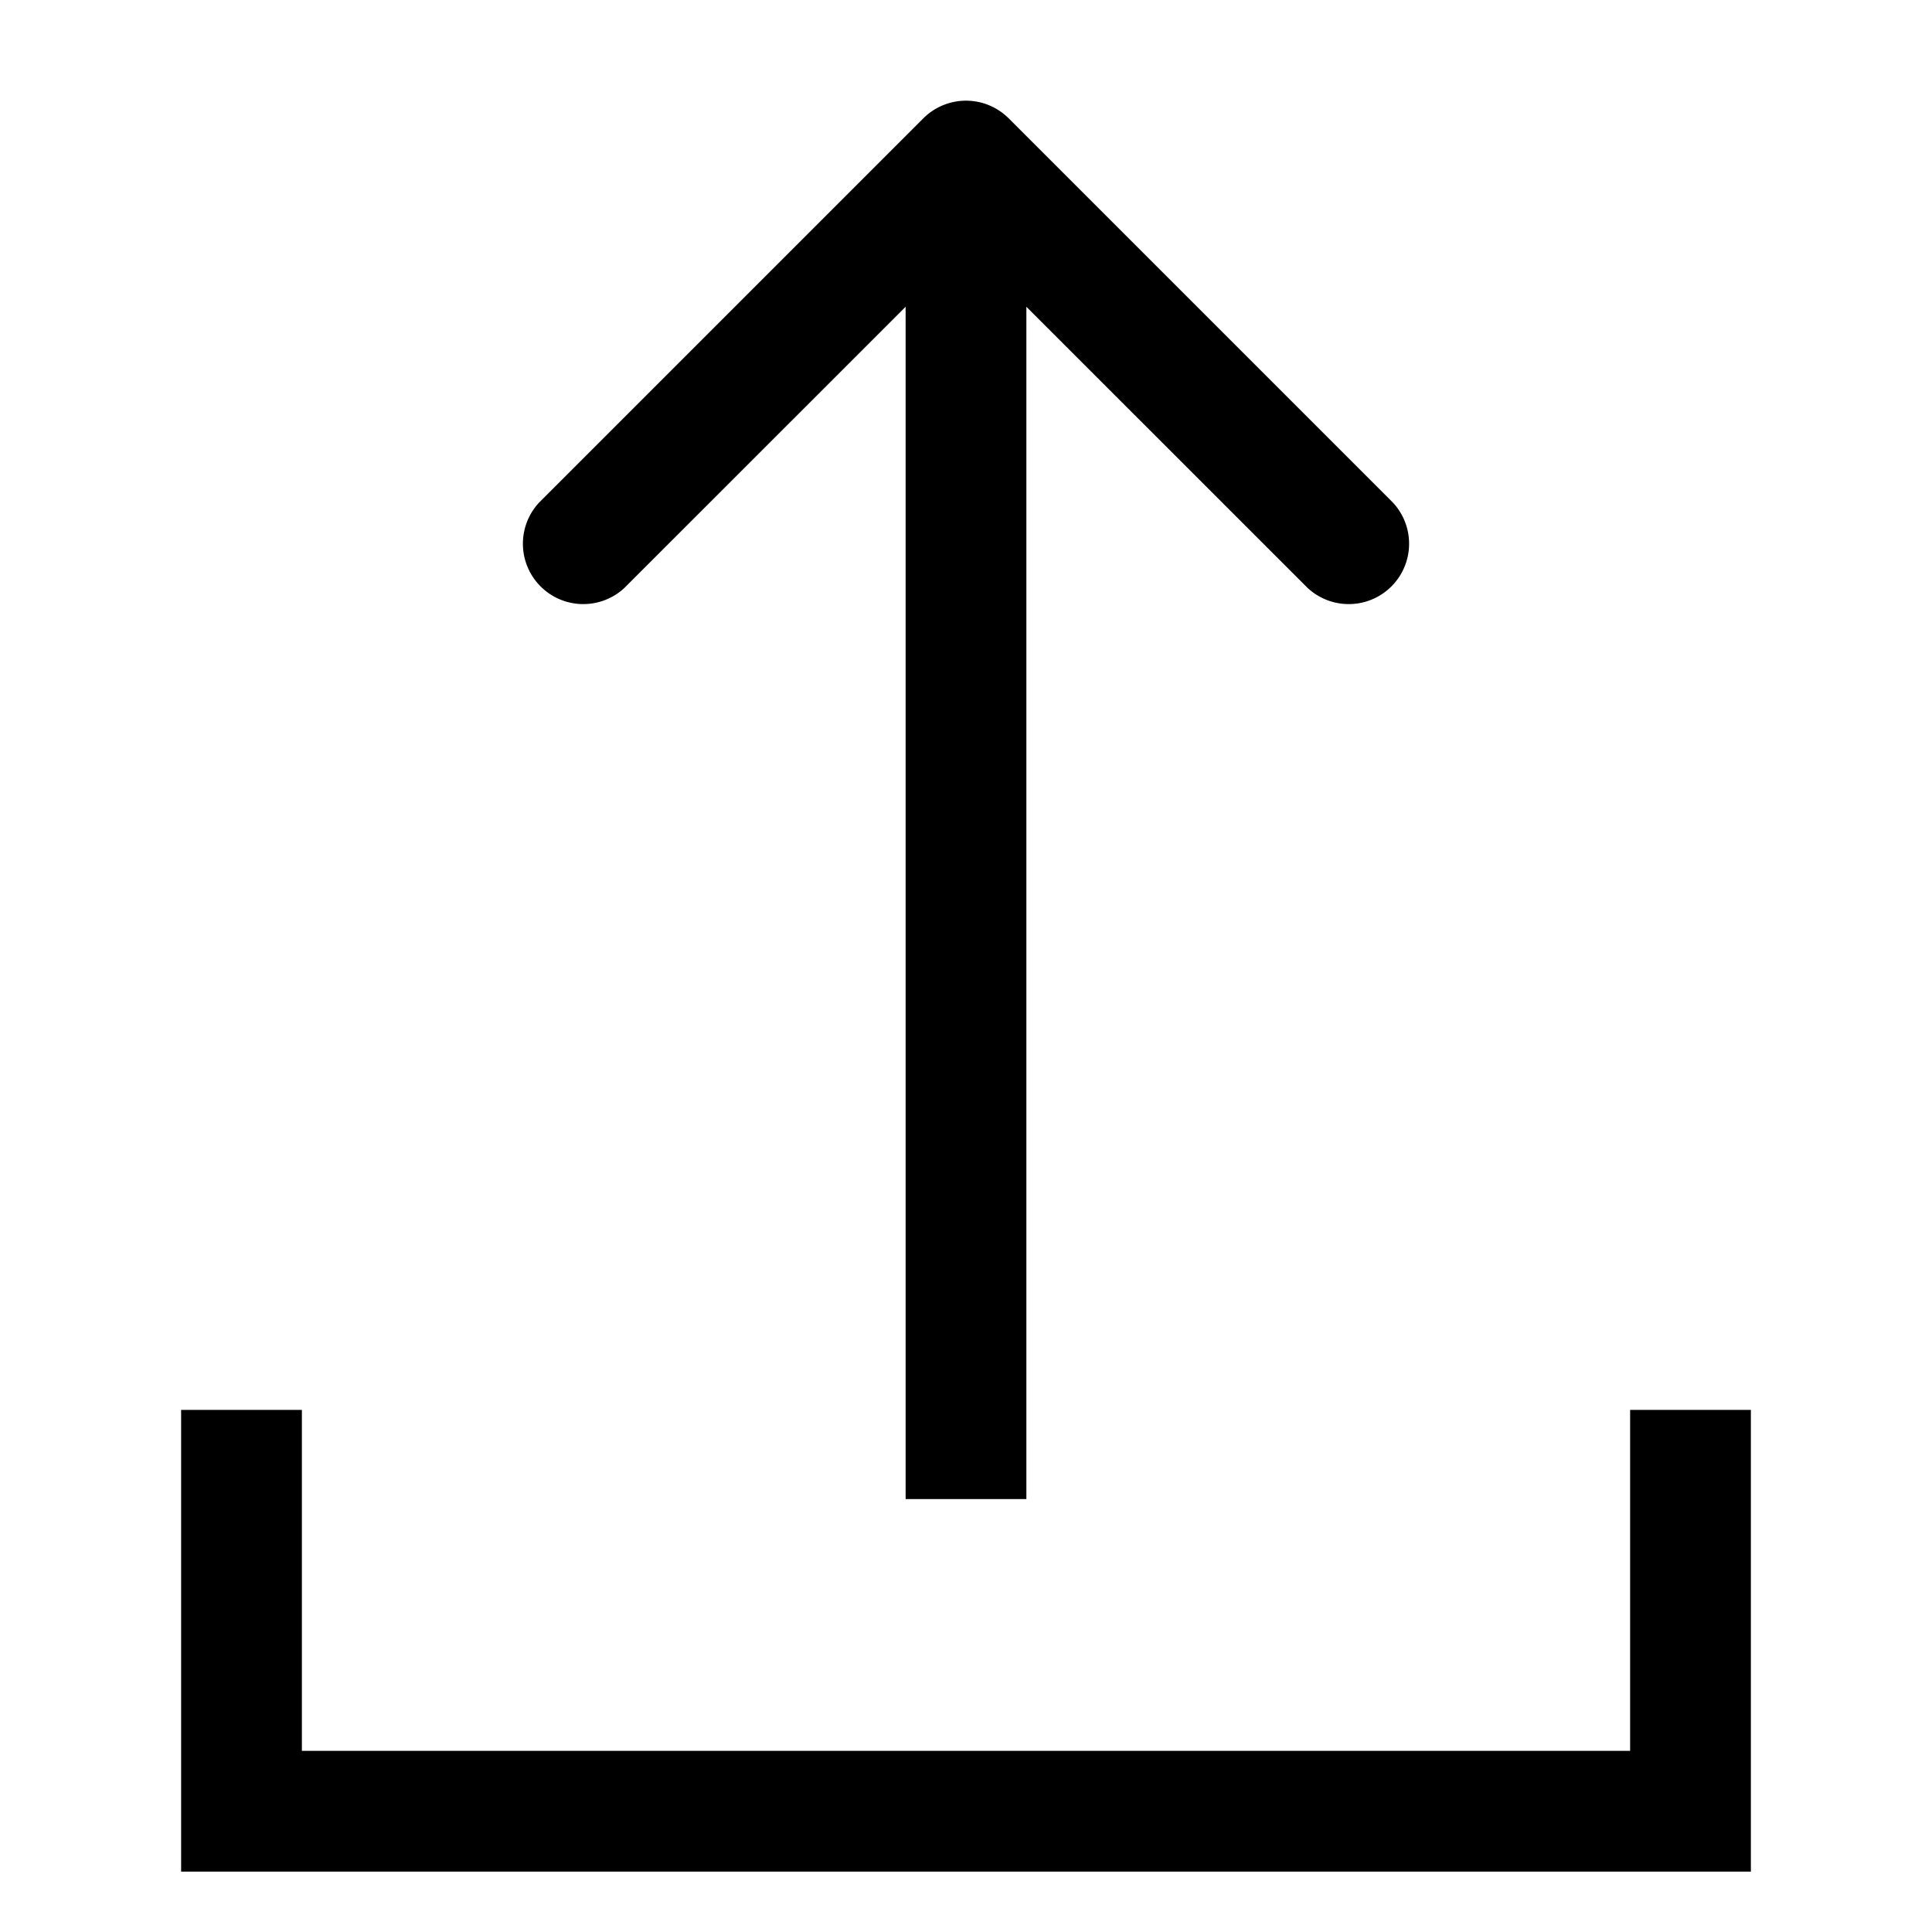 <svg width="24" height="24" fill="none" xmlns="http://www.w3.org/2000/svg">
  <path d="M3 22.5h-.75v.75H3v-.75zm18 0v.75h.75v-.75H21zM12.53 1.47a.75.75 0 00-1.06 0L6.697 6.243a.75.75 0 001.06 1.06L12 3.061l4.243 4.242a.75.75 0 001.06-1.06L12.53 1.47zM2.25 17.514V22.5h1.5v-4.986h-1.5zM3 23.25h18v-1.5H3v1.5zm18.75-.75v-4.986h-1.5V22.5h1.5zm-9-3.878V2h-1.5v16.622h1.5z" fill="#000"/>
</svg>
